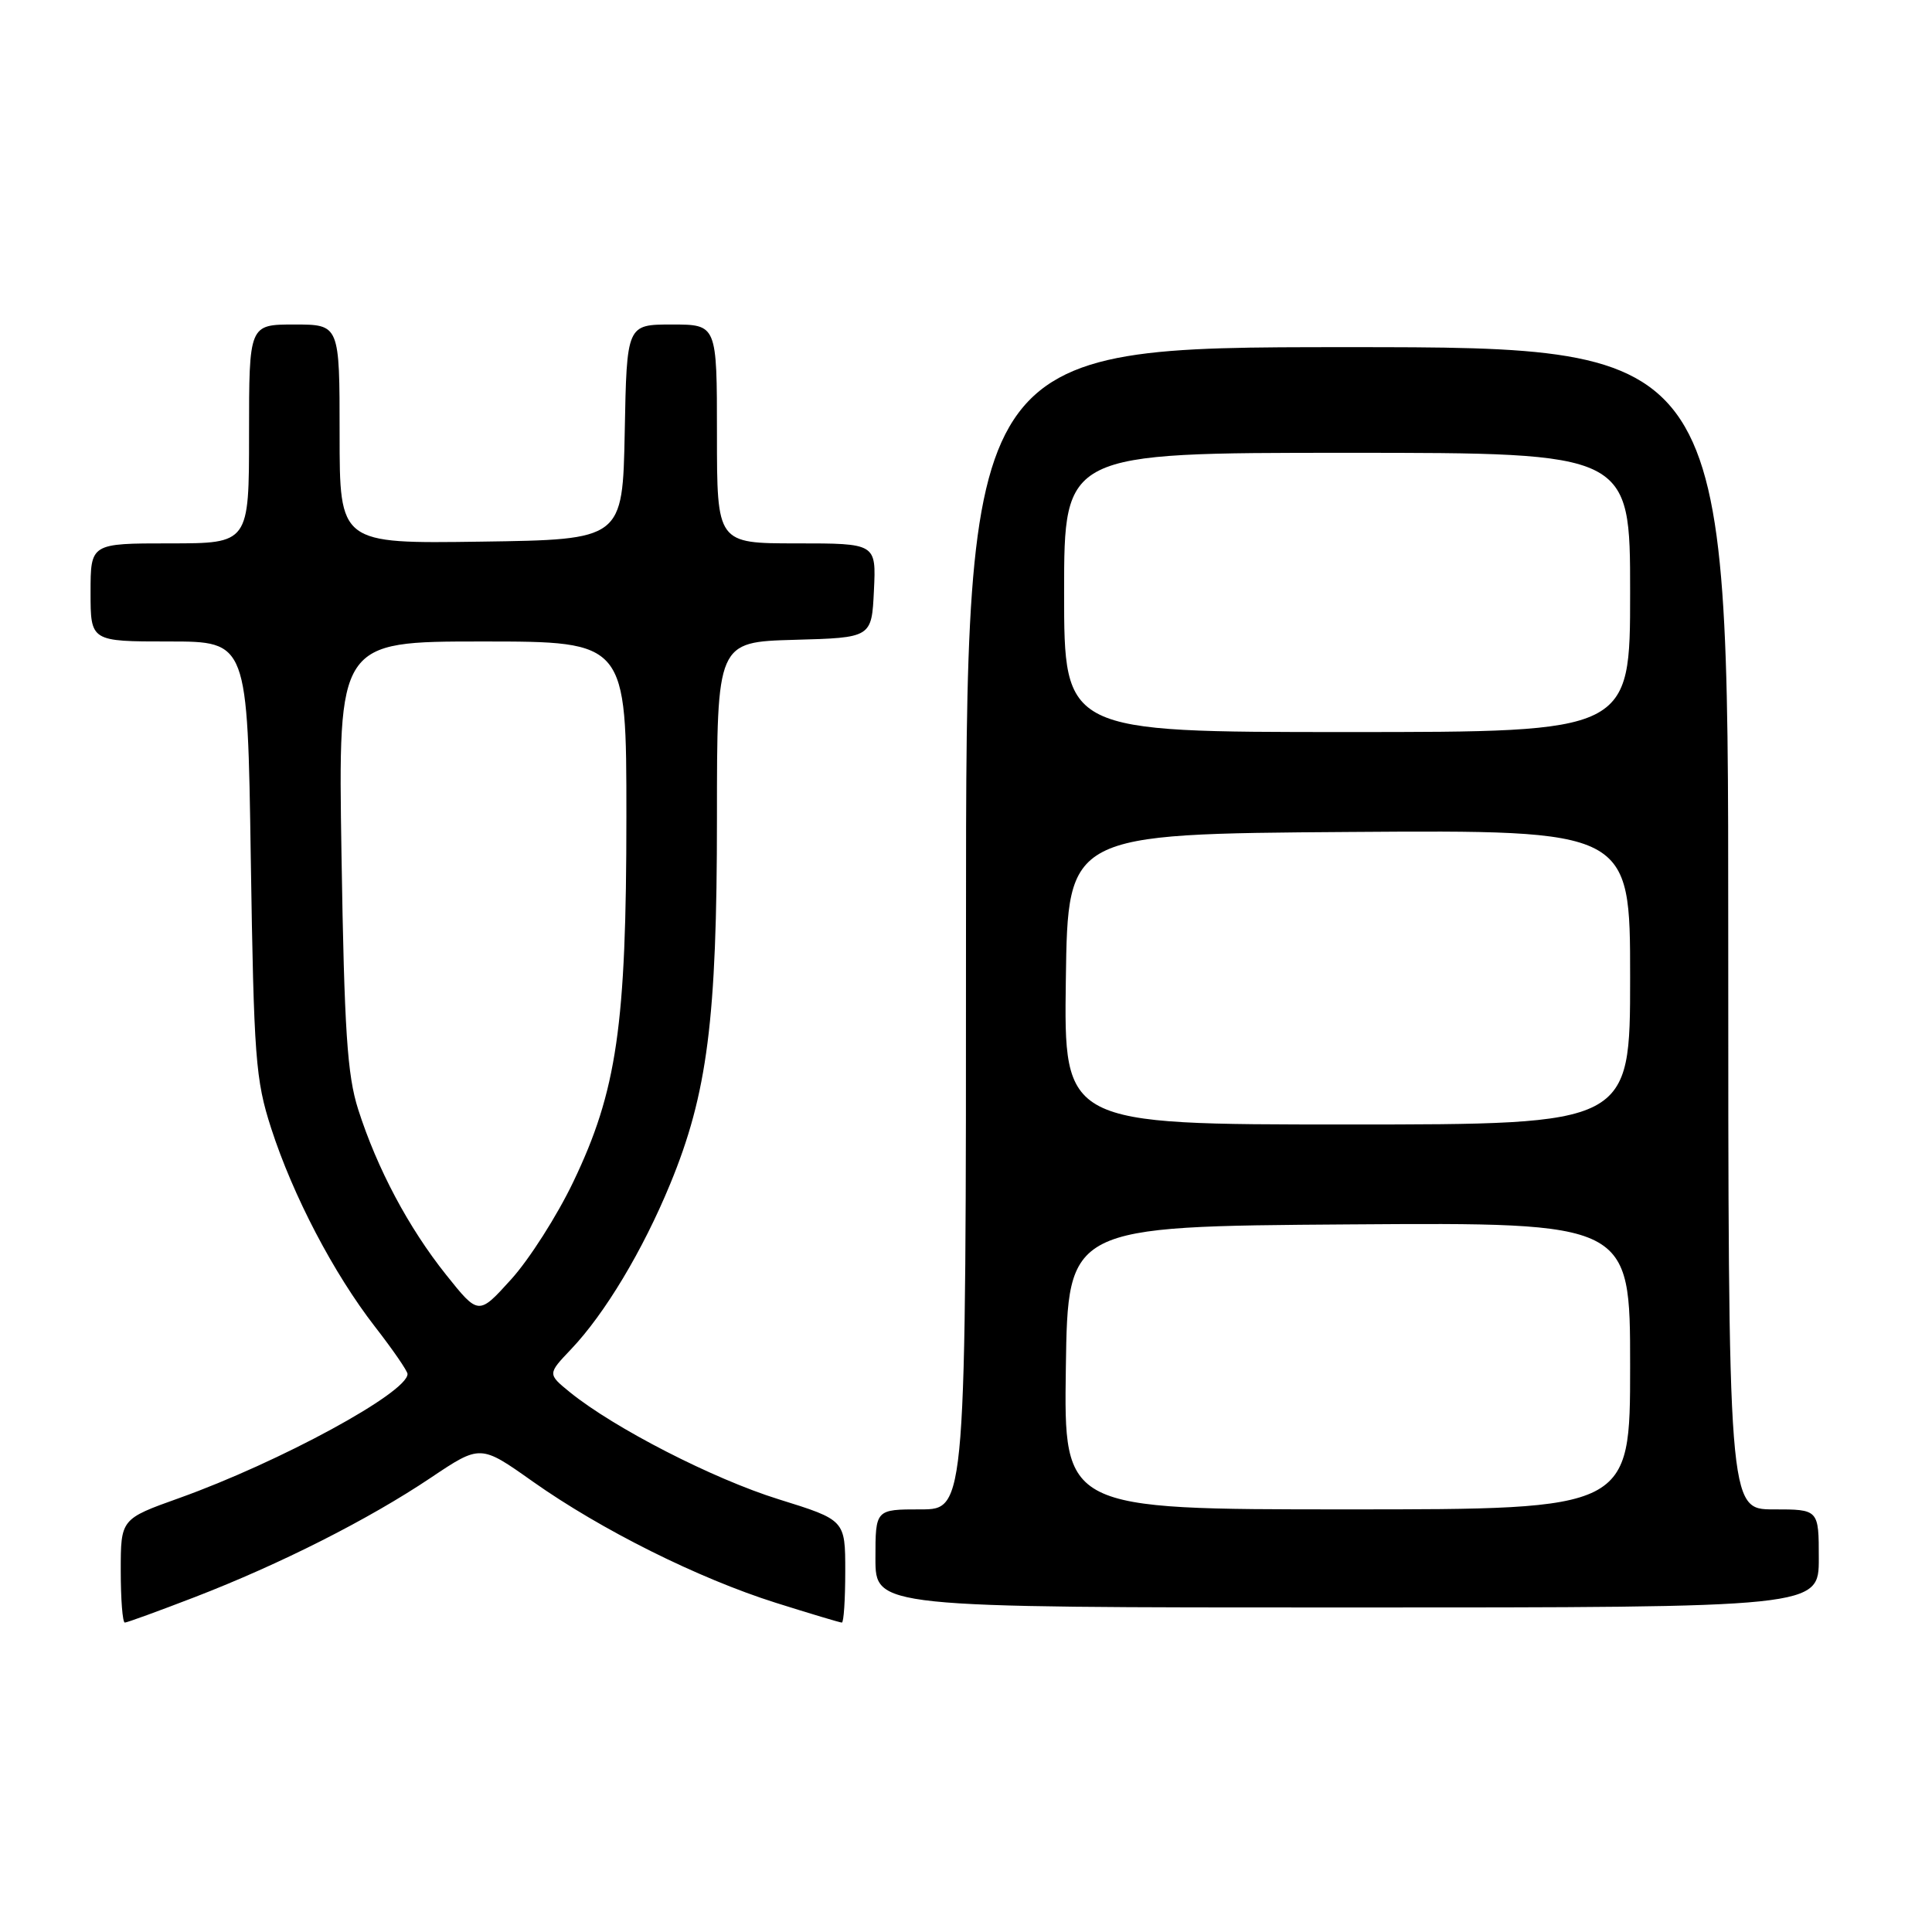 <?xml version="1.0" encoding="UTF-8" standalone="no"?>
<!DOCTYPE svg PUBLIC "-//W3C//DTD SVG 1.1//EN" "http://www.w3.org/Graphics/SVG/1.1/DTD/svg11.dtd" >
<svg xmlns="http://www.w3.org/2000/svg" xmlns:xlink="http://www.w3.org/1999/xlink" version="1.1" viewBox="0 0 256 256">
 <g >
 <path fill="currentColor"
d=" M 25.80 211.63 C 37.15 207.25 48.87 201.32 57.08 195.81 C 63.66 191.40 63.66 191.40 70.58 196.30 C 79.68 202.73 92.51 209.13 102.80 212.38 C 107.37 213.82 111.31 215.00 111.55 215.00 C 111.80 215.00 112.00 211.94 112.00 208.21 C 112.00 201.41 112.00 201.41 103.17 198.66 C 94.49 195.96 81.38 189.23 75.52 184.48 C 72.55 182.06 72.55 182.06 75.67 178.78 C 80.14 174.08 85.18 165.68 88.80 156.89 C 93.74 144.92 95.00 135.05 95.00 108.40 C 95.00 85.07 95.00 85.07 105.25 84.78 C 115.50 84.50 115.50 84.50 115.80 78.25 C 116.10 72.00 116.10 72.00 105.55 72.00 C 95.00 72.00 95.00 72.00 95.00 57.50 C 95.00 43.00 95.00 43.00 89.03 43.00 C 83.05 43.00 83.05 43.00 82.78 57.25 C 82.50 71.50 82.50 71.50 63.75 71.77 C 45.00 72.04 45.00 72.04 45.00 57.52 C 45.00 43.00 45.00 43.00 39.00 43.00 C 33.00 43.00 33.00 43.00 33.00 57.50 C 33.00 72.00 33.00 72.00 22.50 72.00 C 12.00 72.00 12.00 72.00 12.00 78.50 C 12.00 85.00 12.00 85.00 22.40 85.00 C 32.80 85.00 32.80 85.00 33.23 113.75 C 33.64 140.19 33.85 143.06 35.93 149.50 C 38.83 158.46 44.21 168.74 49.69 175.80 C 52.06 178.85 54.00 181.67 54.00 182.06 C 54.00 184.53 37.07 193.73 23.75 198.50 C 16.00 201.27 16.00 201.27 16.00 208.13 C 16.00 211.91 16.24 215.00 16.54 215.00 C 16.83 215.00 21.00 213.48 25.80 211.63 Z  M 241.00 206.50 C 241.00 200.00 241.00 200.00 235.00 200.00 C 229.00 200.00 229.00 200.00 229.00 123.00 C 229.00 46.00 229.00 46.00 178.50 46.00 C 128.00 46.00 128.00 46.00 128.00 123.00 C 128.00 200.00 128.00 200.00 122.00 200.00 C 116.00 200.00 116.00 200.00 116.00 206.50 C 116.00 213.00 116.00 213.00 178.50 213.00 C 241.00 213.00 241.00 213.00 241.00 206.50 Z  M 59.10 168.90 C 54.13 162.67 49.98 154.87 47.46 147.00 C 46.01 142.45 45.62 136.60 45.25 113.25 C 44.80 85.00 44.80 85.00 63.90 85.00 C 83.00 85.00 83.00 85.00 83.00 108.17 C 83.00 135.88 81.74 144.56 75.96 156.61 C 73.83 161.07 70.13 166.87 67.74 169.51 C 63.41 174.30 63.41 174.30 59.10 168.90 Z  M 141.23 181.25 C 141.50 162.50 141.50 162.50 178.75 162.24 C 216.00 161.98 216.00 161.98 216.00 180.99 C 216.00 200.00 216.00 200.00 178.48 200.00 C 140.96 200.00 140.96 200.00 141.23 181.25 Z  M 141.23 129.75 C 141.50 110.50 141.50 110.50 178.75 110.24 C 216.00 109.98 216.00 109.98 216.00 129.49 C 216.00 149.00 216.00 149.00 178.48 149.00 C 140.96 149.00 140.96 149.00 141.23 129.75 Z  M 141.00 78.50 C 141.00 60.00 141.00 60.00 178.50 60.00 C 216.00 60.00 216.00 60.00 216.00 78.50 C 216.00 97.00 216.00 97.00 178.50 97.00 C 141.00 97.00 141.00 97.00 141.00 78.50 Z "/>
</g>
</svg>
